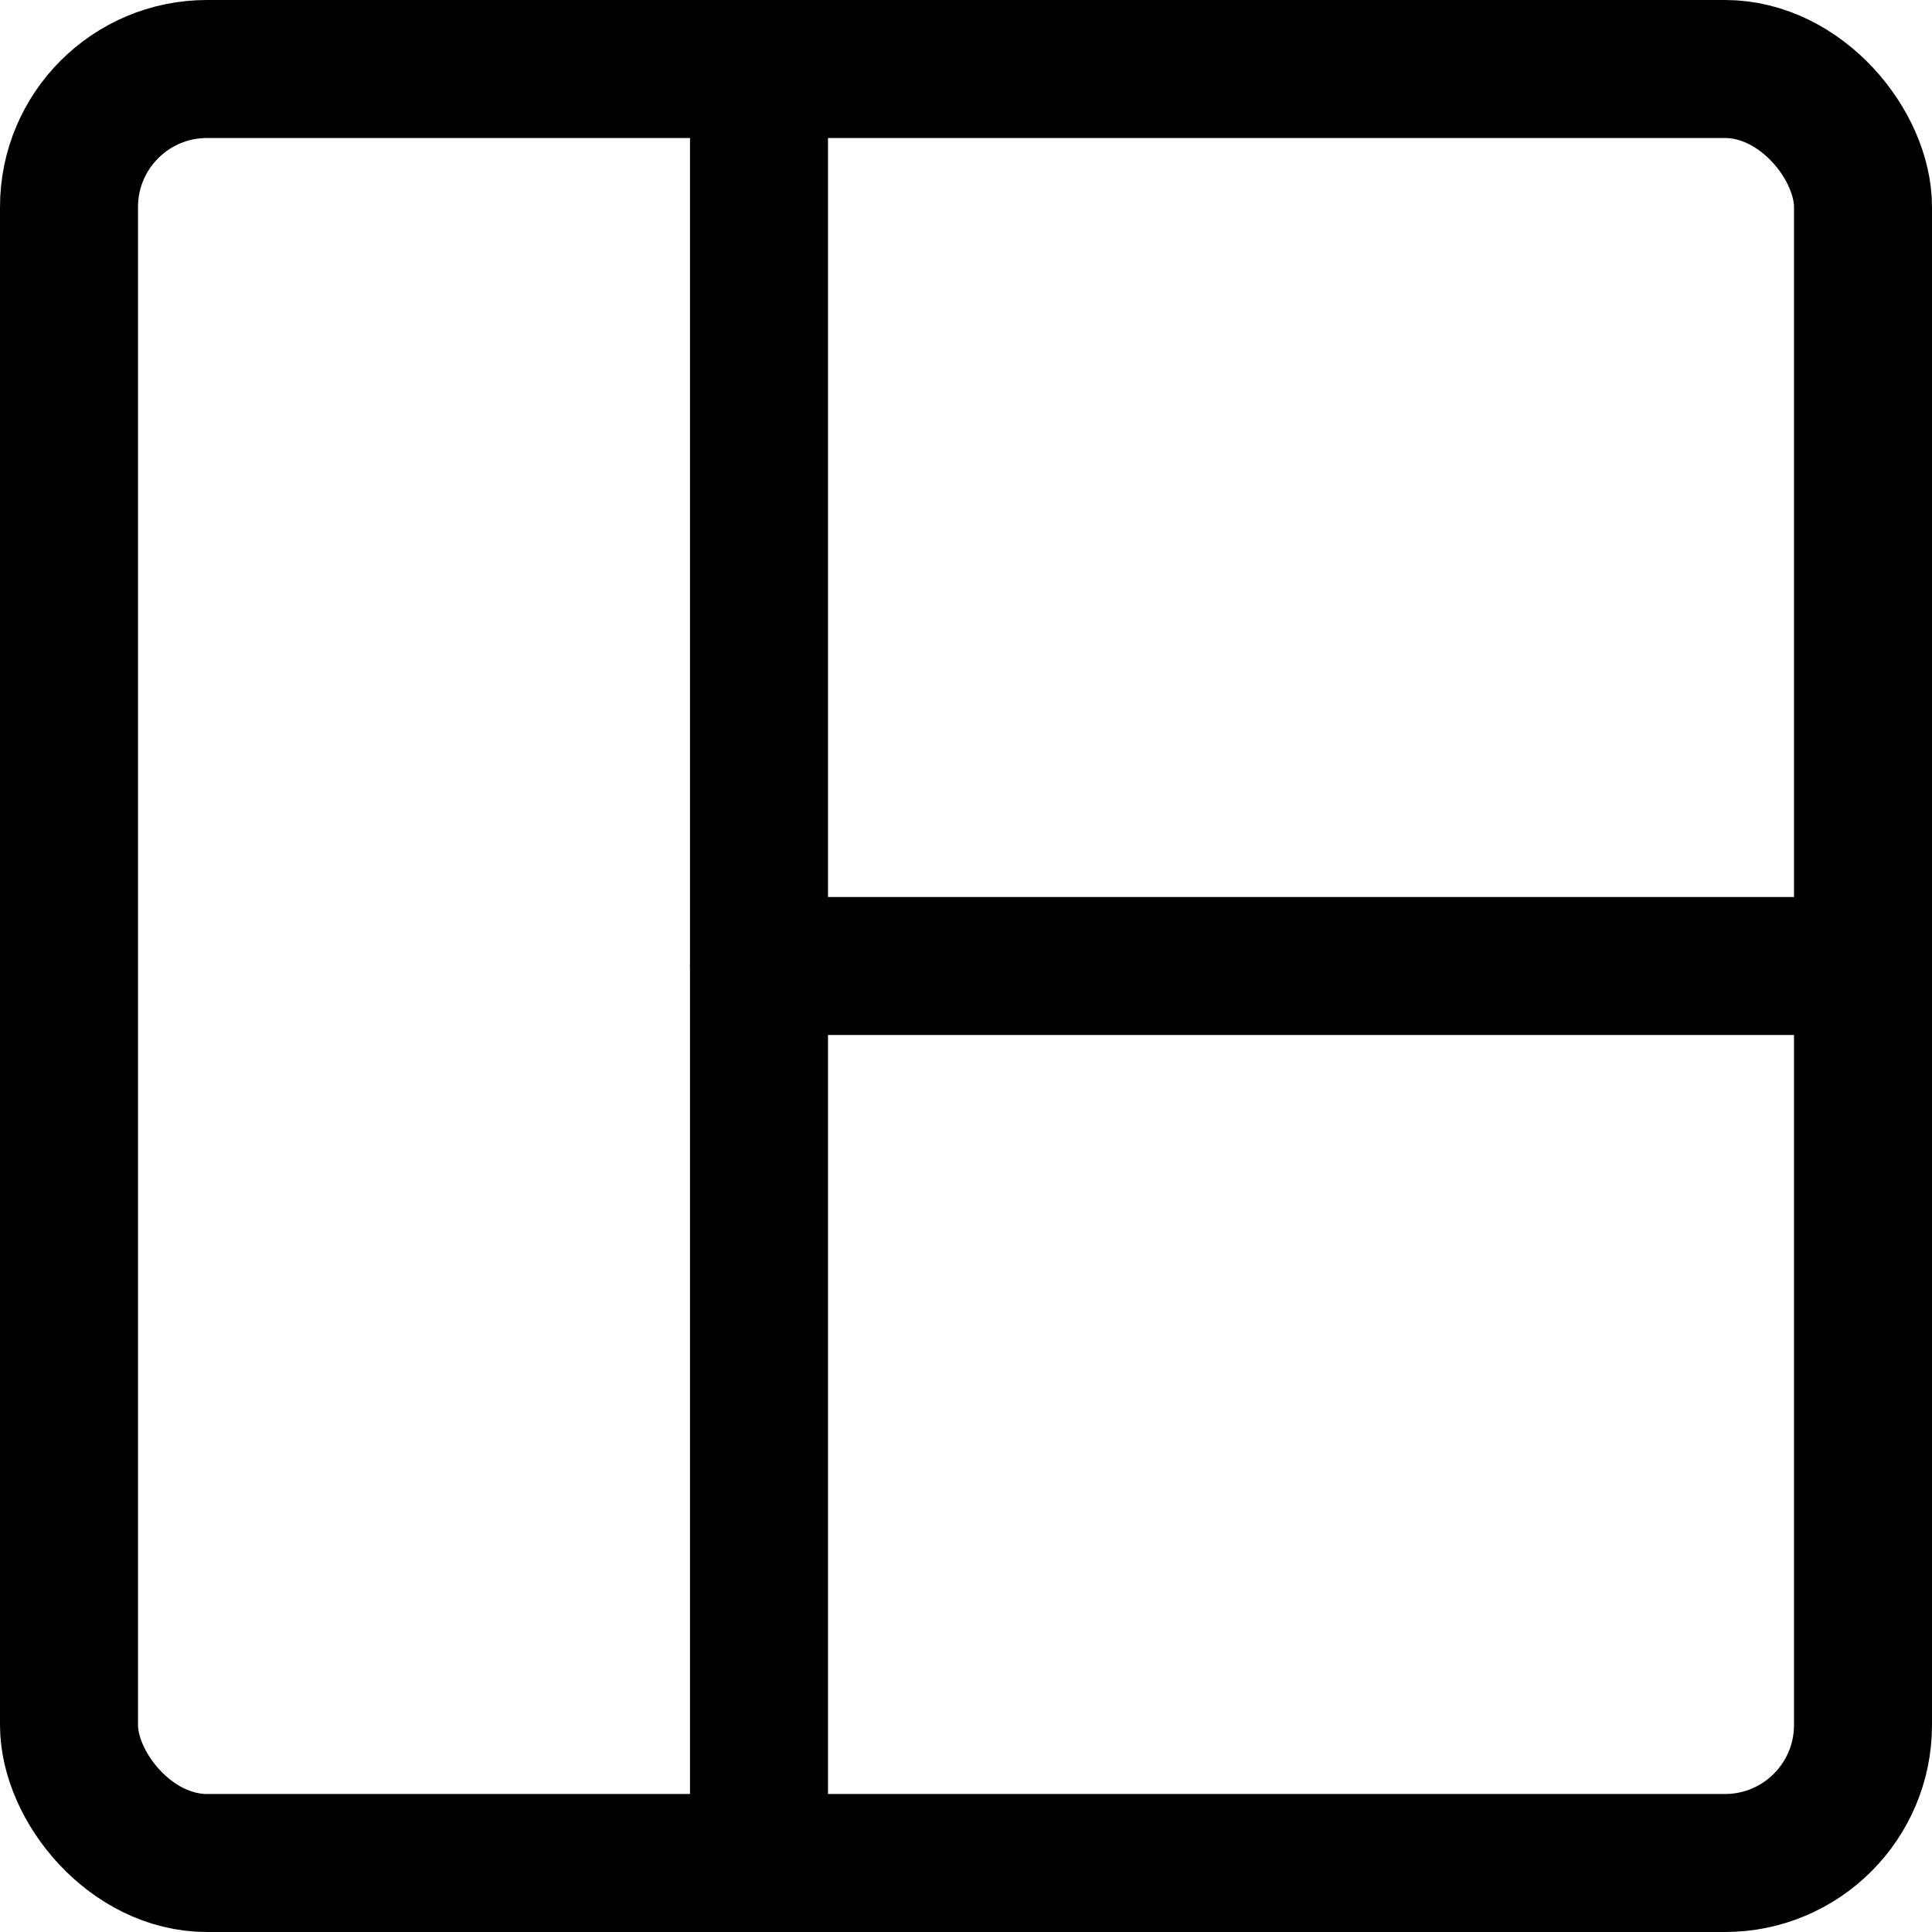 <svg xmlns="http://www.w3.org/2000/svg" viewBox="0 0 14 14">
  <g>
    <rect x="0.5" y="0.5" width="13" height="13" rx="1" transform="translate(14 14) rotate(180)" style="fill: none;stroke: #000001;stroke-linecap: round;stroke-linejoin: round"/>
    <line x1="5.5" y1="0.5" x2="5.5" y2="13.5" style="fill: none;stroke: #000001;stroke-linecap: round;stroke-linejoin: round"/>
    <line x1="5.5" y1="7" x2="13.5" y2="7" style="fill: none;stroke: #000001;stroke-linecap: round;stroke-linejoin: round"/>
  </g>
</svg>
